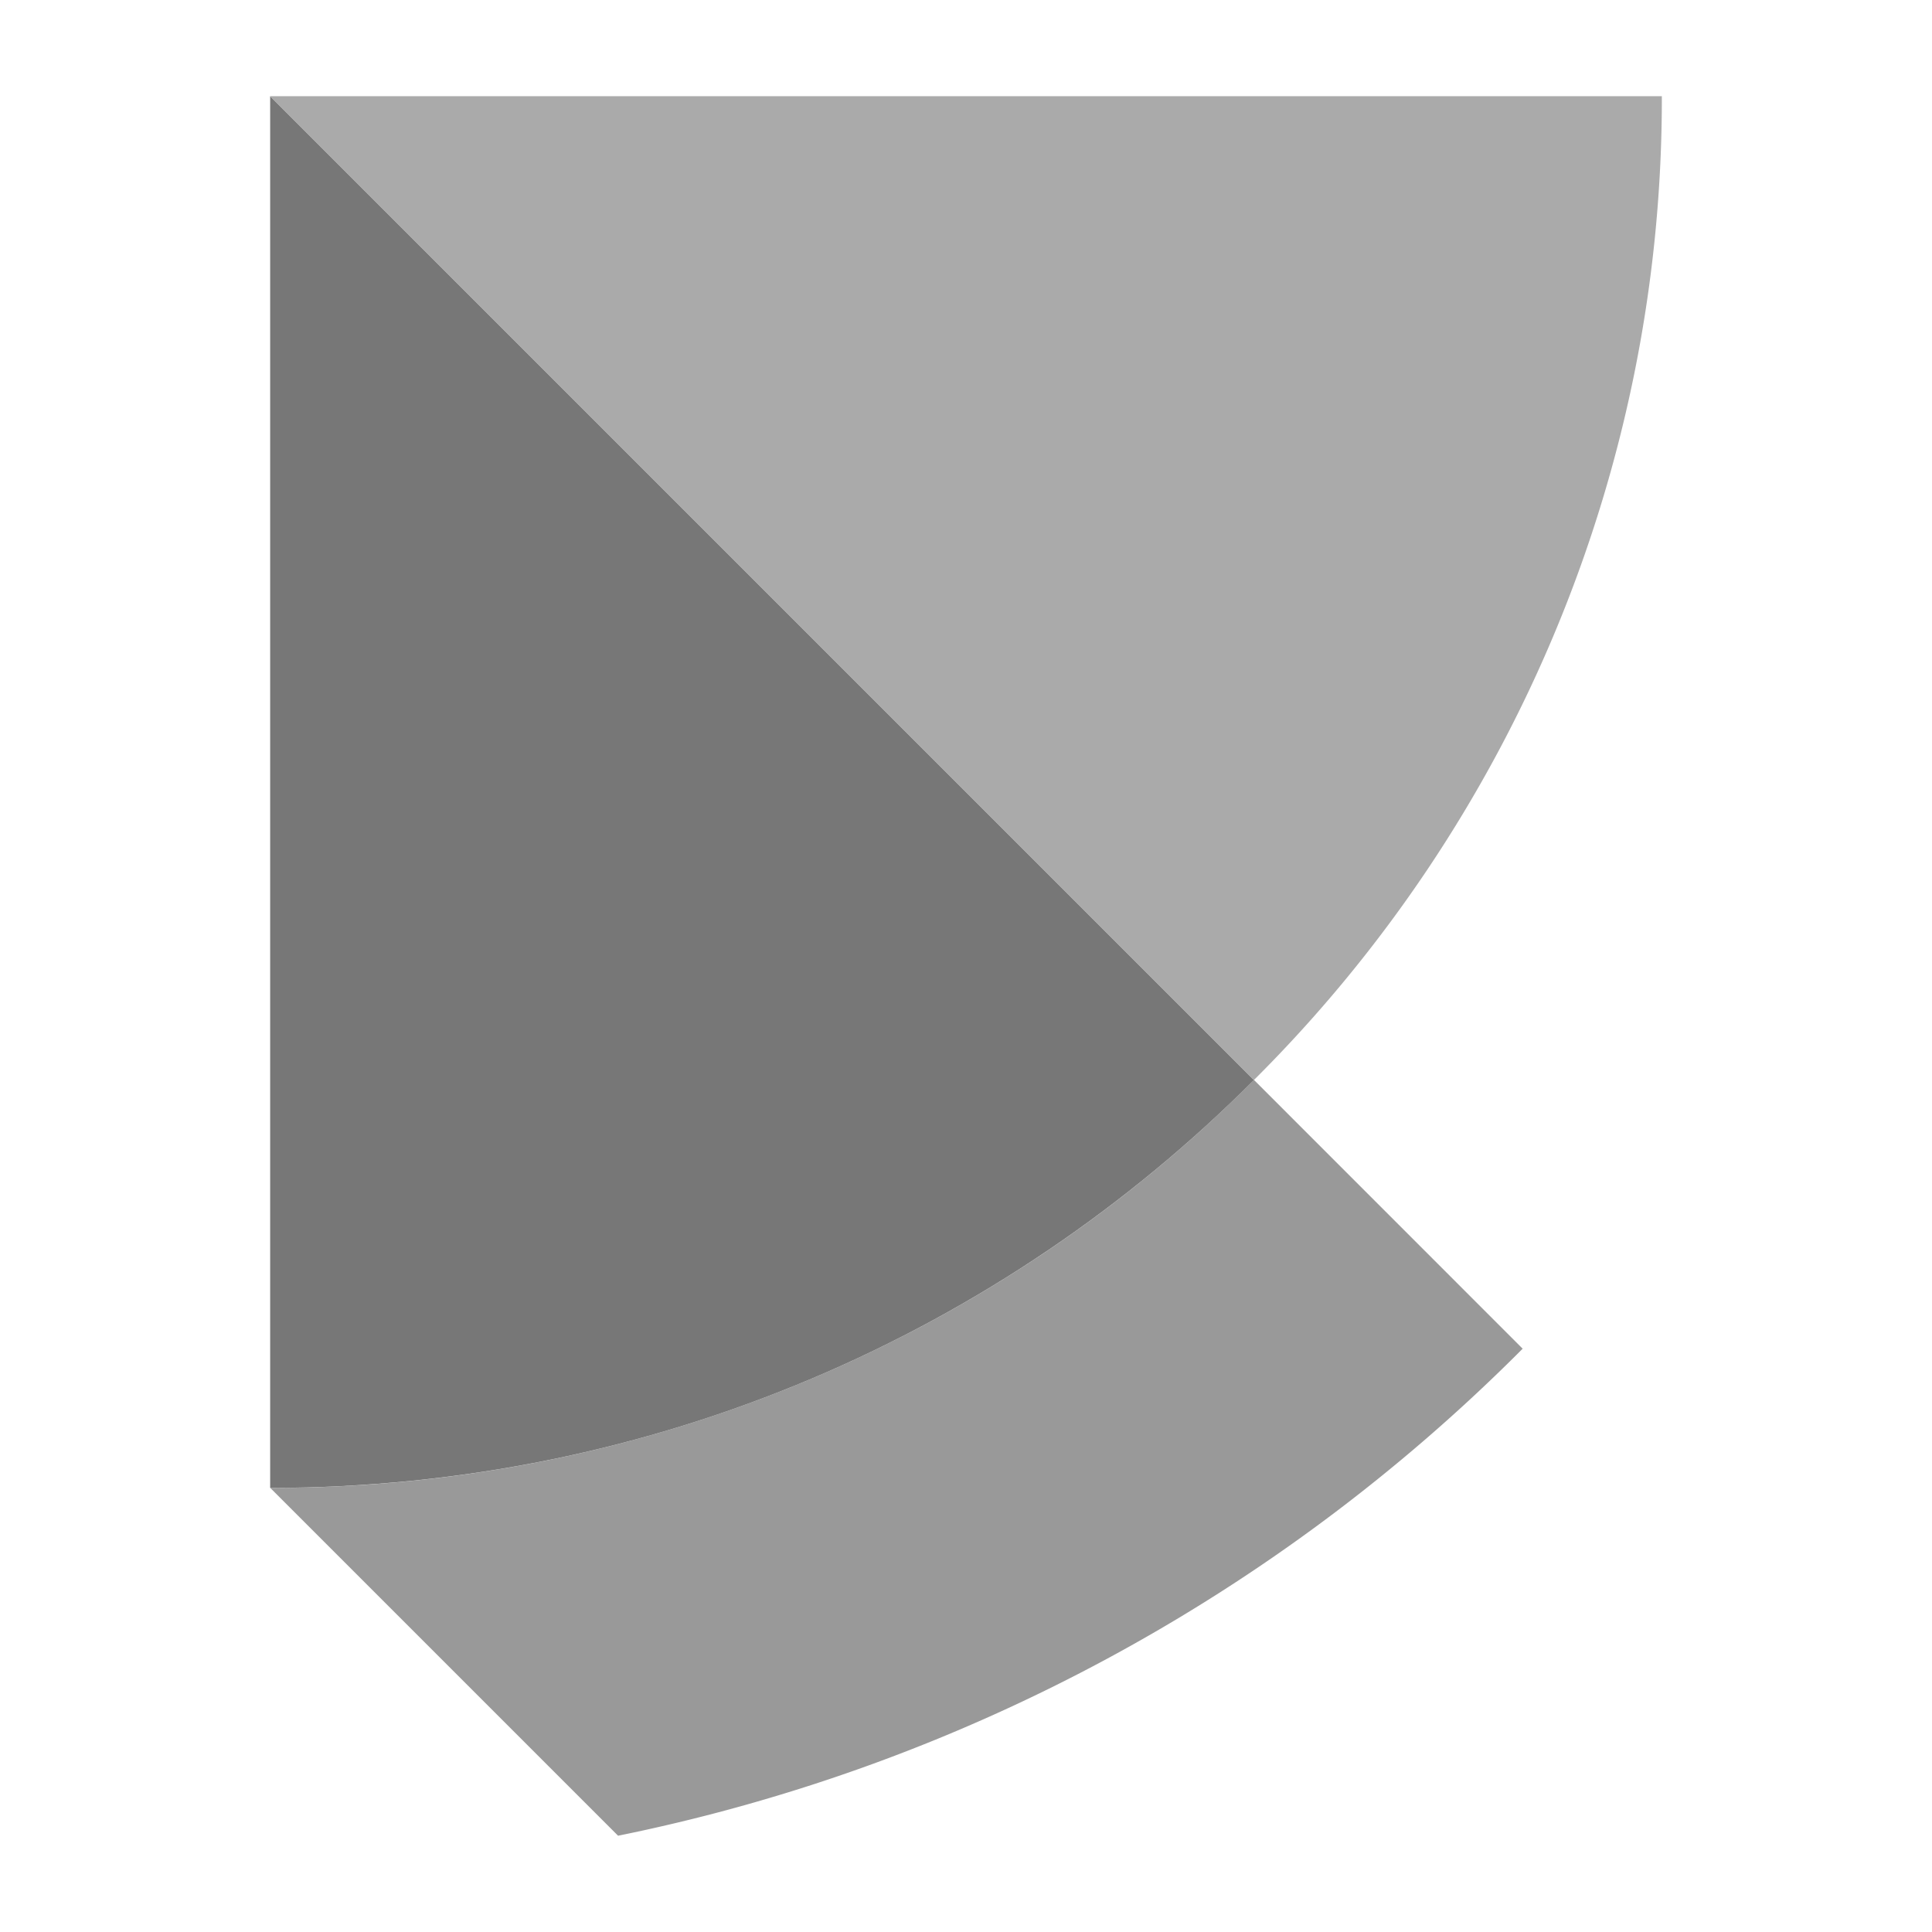 <svg width="16" height="16" viewBox="0 0 24 24" xmlns="http://www.w3.org/2000/svg"><path d="M15.577 13.415a17.193 17.193 0 0 1-12.22 5.068l4.321 4.321a22.041 22.041 0 0 0 11.237-6.05Z" fill="#999" style="stroke-width:1.08"/><path d="M3.356 1.195v17.288c4.776 0 9.098-1.934 12.221-5.067z" fill="#777" style="stroke-width:1.08"/><path d="m3.356 1.195 12.221 12.221a17.193 17.193 0 0 0 5.067-12.221Z" fill="#aaa" style="stroke-width:1.08"/></svg>